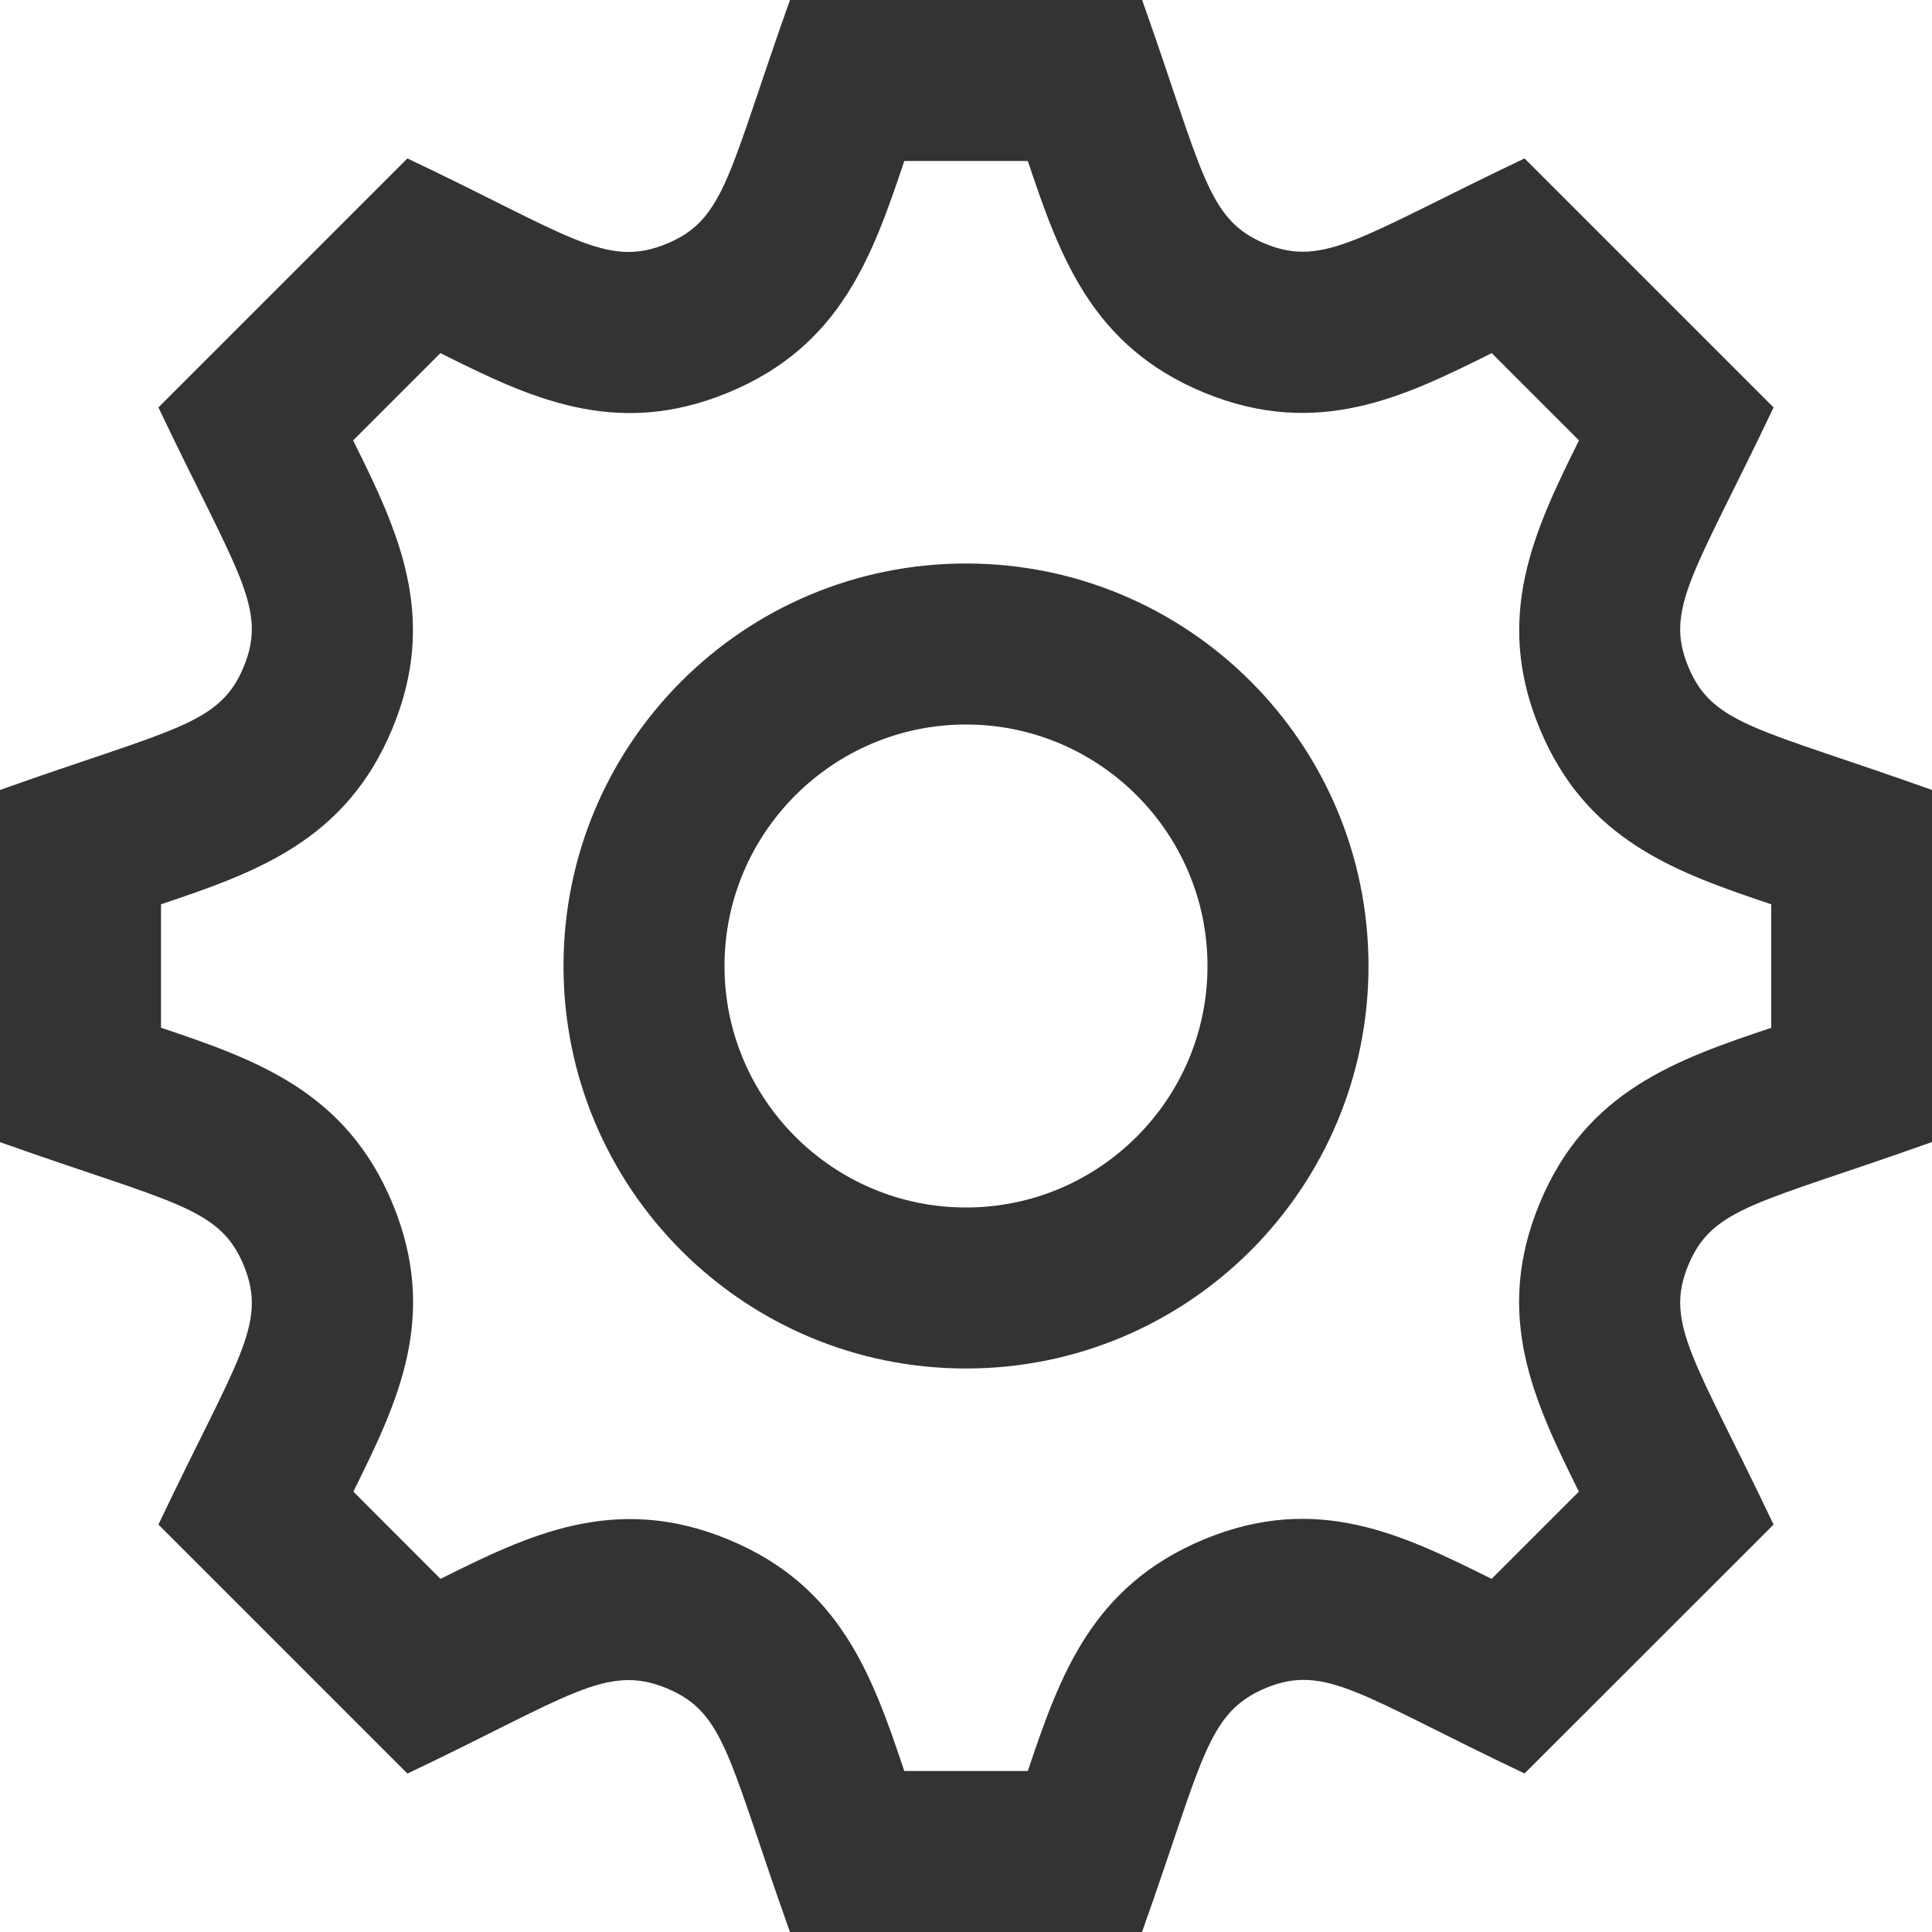 <svg width="18" height="18" viewBox="0 0 18 18" fill="none" xmlns="http://www.w3.org/2000/svg">
<path d="M18 10.64V7.36C16.389 6.785 15.956 6.758 15.73 6.213C15.502 5.666 15.792 5.336 16.524 3.796L14.204 1.476C12.685 2.198 12.338 2.499 11.786 2.27C11.241 2.044 11.21 1.603 10.641 0H7.36C6.787 1.608 6.76 2.044 6.213 2.27C5.649 2.505 5.311 2.195 3.796 1.476L1.476 3.796C2.209 5.337 2.498 5.665 2.27 6.214C2.044 6.759 1.609 6.787 0 7.36V10.641C1.604 11.211 2.044 11.241 2.27 11.787C2.498 12.338 2.209 12.662 1.476 14.204L3.796 16.524C5.295 15.812 5.648 15.494 6.213 15.73C6.759 15.956 6.786 16.39 7.36 18H10.64C11.209 16.402 11.239 15.958 11.793 15.727C12.352 15.496 12.682 15.801 14.204 16.523L16.524 14.204C15.793 12.666 15.502 12.335 15.73 11.786C15.955 11.242 16.39 11.214 18 10.64ZM14.344 11.213C13.911 12.259 14.293 13.057 14.71 13.897L13.897 14.71C13.077 14.303 12.276 13.903 11.217 14.342C10.17 14.778 9.874 15.612 9.576 16.5H8.425C8.127 15.611 7.832 14.777 6.788 14.344C5.724 13.903 4.908 14.31 4.104 14.71L3.292 13.897C3.709 13.058 4.091 12.262 3.657 11.212C3.223 10.168 2.389 9.874 1.5 9.575V8.425C2.389 8.127 3.223 7.832 3.656 6.787C4.09 5.742 3.707 4.943 3.29 4.103L4.103 3.29C4.915 3.694 5.725 4.098 6.788 3.656C7.832 3.224 8.127 2.389 8.425 1.5H9.576C9.874 2.389 10.17 3.223 11.214 3.656C12.278 4.097 13.094 3.69 13.898 3.29L14.711 4.103C14.294 4.944 13.912 5.744 14.345 6.788C14.778 7.832 15.612 8.126 16.502 8.425V9.576C15.611 9.874 14.775 10.169 14.344 11.213ZM9 6.75C10.241 6.75 11.25 7.76 11.25 9C11.25 10.241 10.241 11.25 9 11.25C7.76 11.25 6.75 10.241 6.75 9C6.75 7.76 7.76 6.75 9 6.75ZM9 5.25C6.928 5.25 5.25 6.928 5.25 9C5.25 11.072 6.928 12.75 9 12.75C11.072 12.75 12.75 11.072 12.75 9C12.75 6.928 11.072 5.25 9 5.25Z" fill="#333333"/>
</svg>
